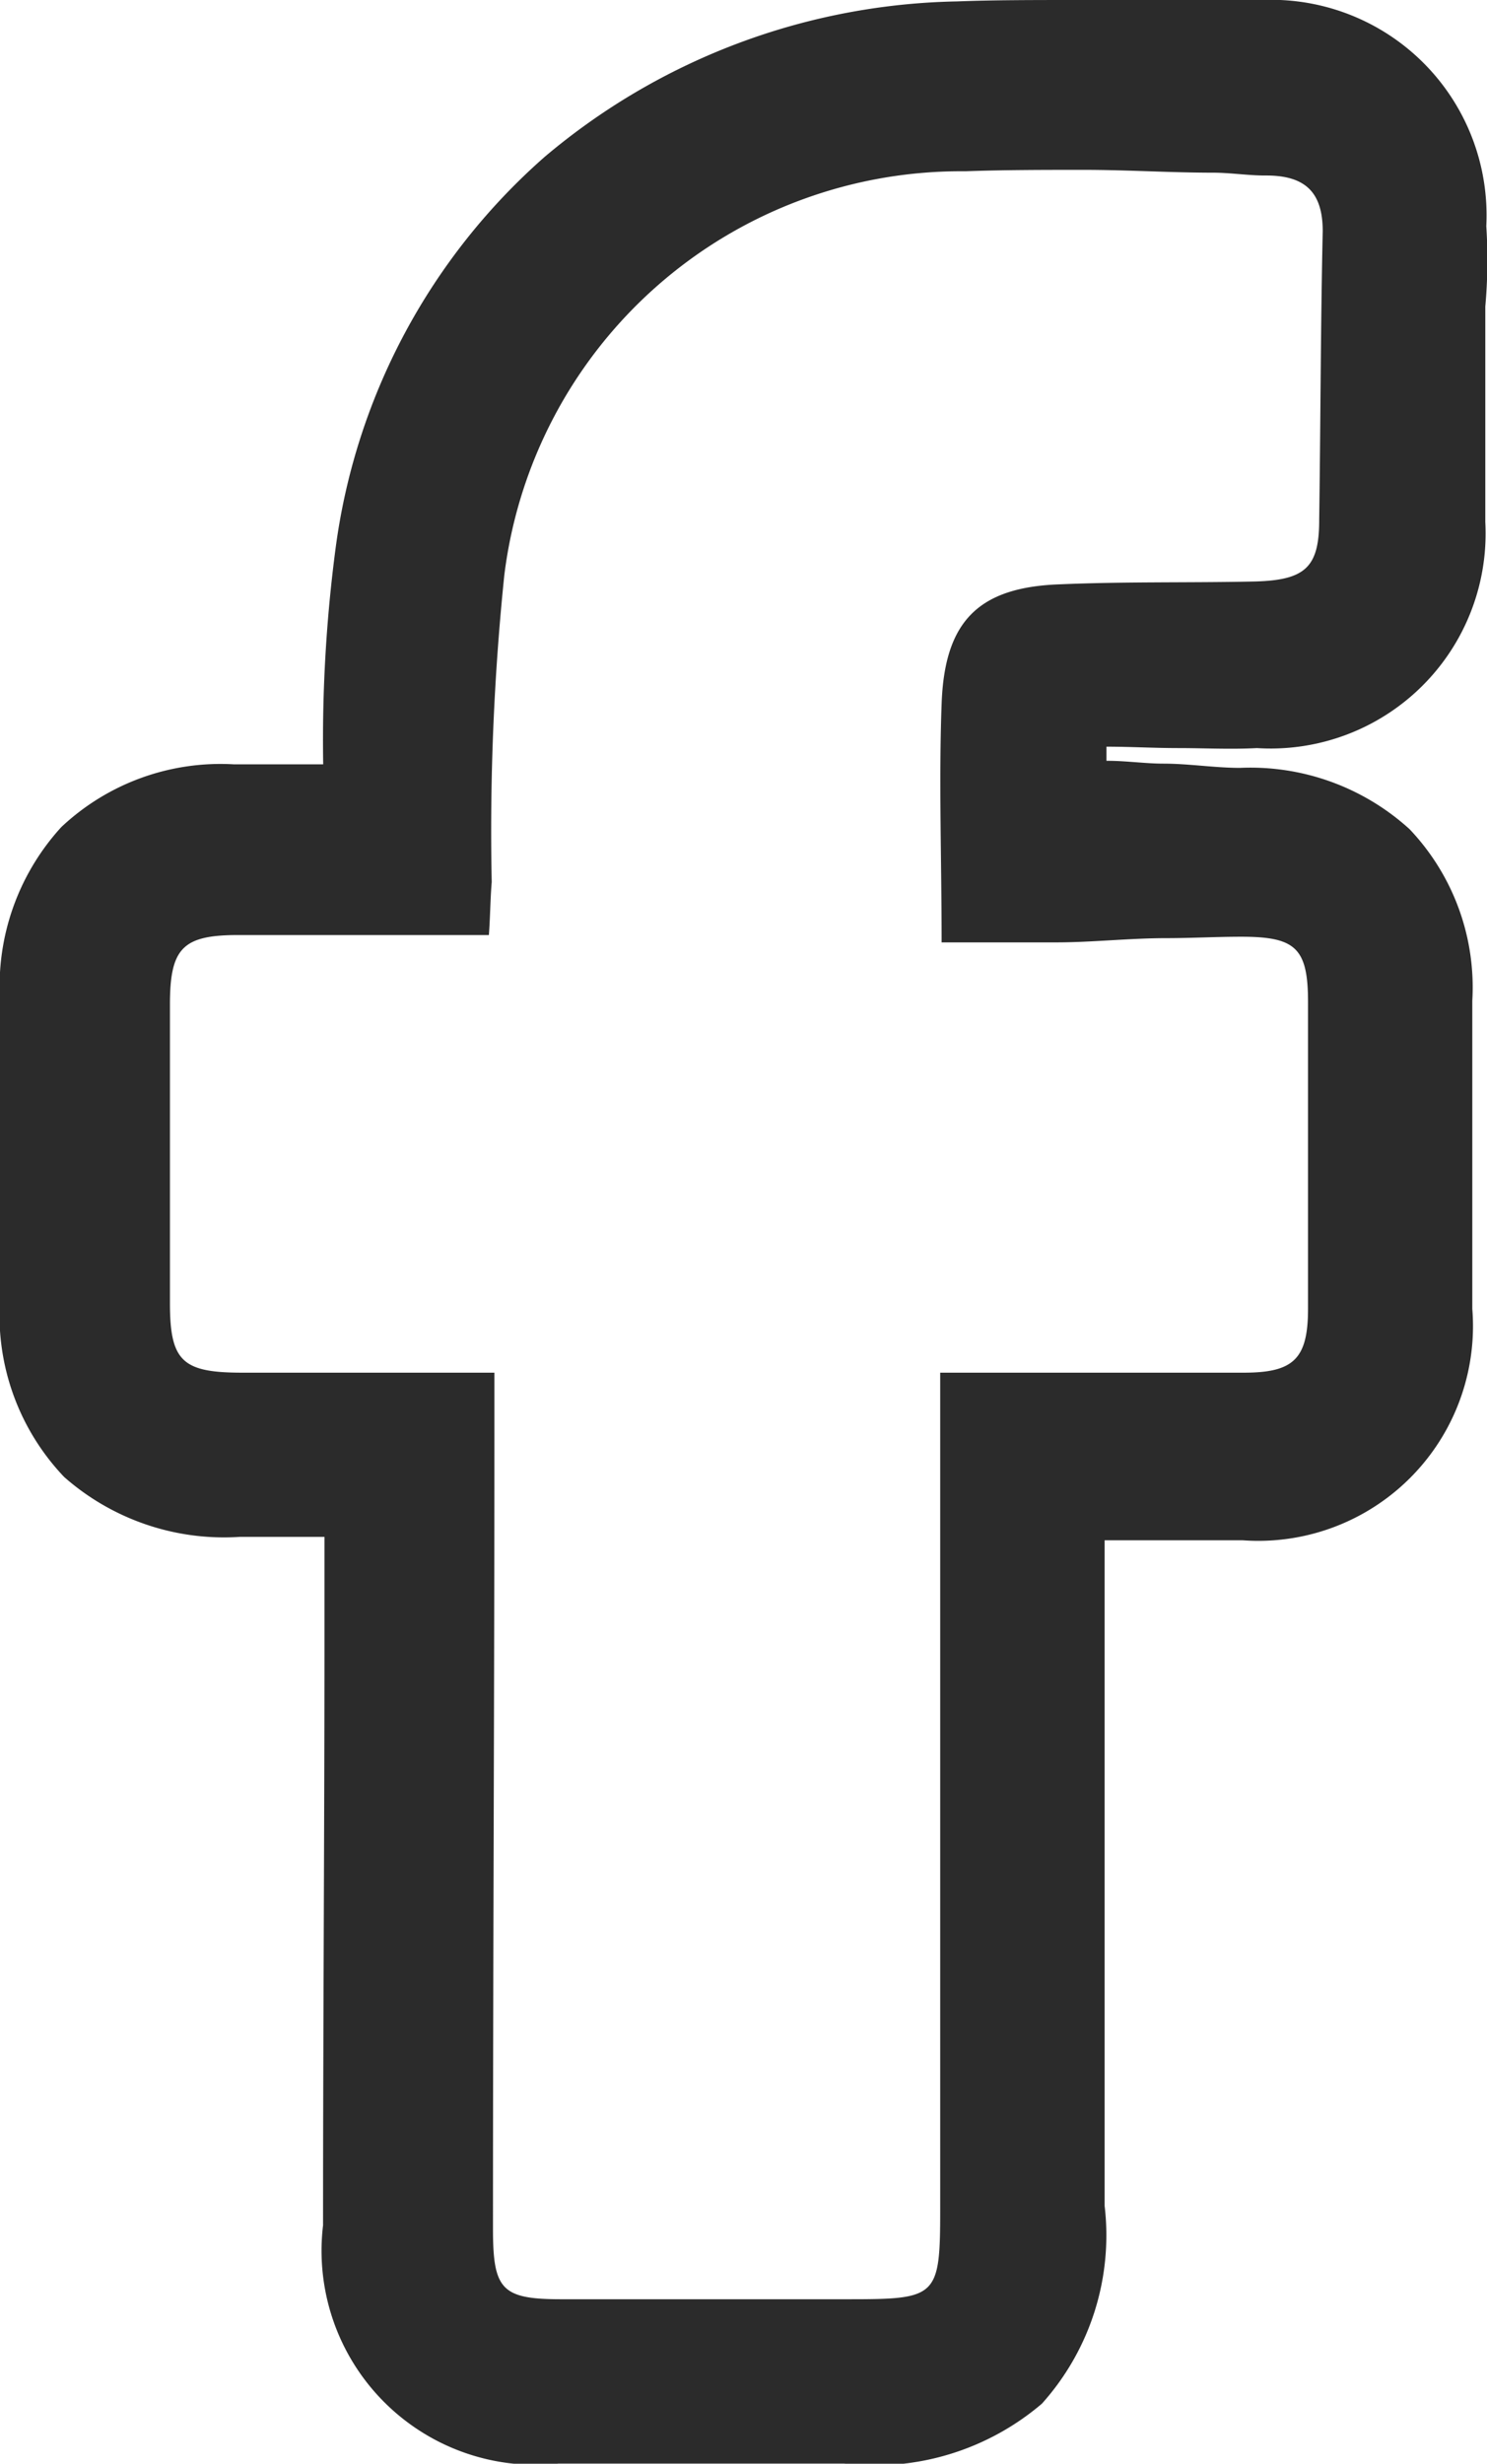<svg xmlns="http://www.w3.org/2000/svg" viewBox="0 0 10.527 17.435">
  <defs>
    <style>
      .cls-1 {
        fill: #2b2b2b;
      }
    </style>
  </defs>
  <path id="facebook" class="cls-1" d="M109.736,1.6A1.525,1.525,0,0,0,108.149,0h-1.282c-.345,0-.621,0-.878.01a4.654,4.654,0,0,0-2.919,1.1,4.464,4.464,0,0,0-1.479,2.761,10.356,10.356,0,0,0-.089,1.538h-.631a1.645,1.645,0,0,0-1.223.444,1.668,1.668,0,0,0-.434,1.223V9.2a1.658,1.658,0,0,0,.454,1.252,1.711,1.711,0,0,0,1.243.424h.6v.72c0,1.381-.01,2.771-.01,4.152a1.515,1.515,0,0,0,1.667,1.686h2.022a1.828,1.828,0,0,0,1.4-.424,1.783,1.783,0,0,0,.444-1.4V10.9h.976a1.52,1.52,0,0,0,1.627-1.637V7.081a1.625,1.625,0,0,0-.444-1.213,1.673,1.673,0,0,0-1.2-.434c-.178,0-.365-.03-.542-.03-.128,0-.266-.02-.394-.02h-.01v-.1c.168,0,.335.01.513.01s.365.01.552,0a1.522,1.522,0,0,0,1.617-1.6V2.169A3.709,3.709,0,0,0,109.736,1.6Zm-1.183,2.081c0,.335-.1.424-.454.434-.463.01-.917,0-1.381.02-.582.02-.818.266-.838.848-.02.542,0,1.095,0,1.686h.809c.256,0,.523-.03.779-.03.178,0,.355-.01.533-.01.385,0,.473.079.473.464V9.26c0,.355-.1.454-.454.454h-2.15V15.63c0,.631-.02.641-.661.641h-2.022c-.424,0-.483-.069-.483-.5,0-1.884.01-3.777.01-5.66V9.714H100.93c-.424,0-.513-.079-.513-.493V7.11c0-.4.089-.493.483-.493h1.775c.01-.138.01-.256.02-.375a17.66,17.66,0,0,1,.089-2.17,3.258,3.258,0,0,1,3.264-2.86c.276-.01.562-.01.838-.01.306,0,.611.02.917.02.118,0,.247.02.365.02h.01c.276,0,.4.118.4.394C108.563,2.317,108.563,2.988,108.553,3.678Z" transform="translate(-99.214 0)"/>
</svg>
